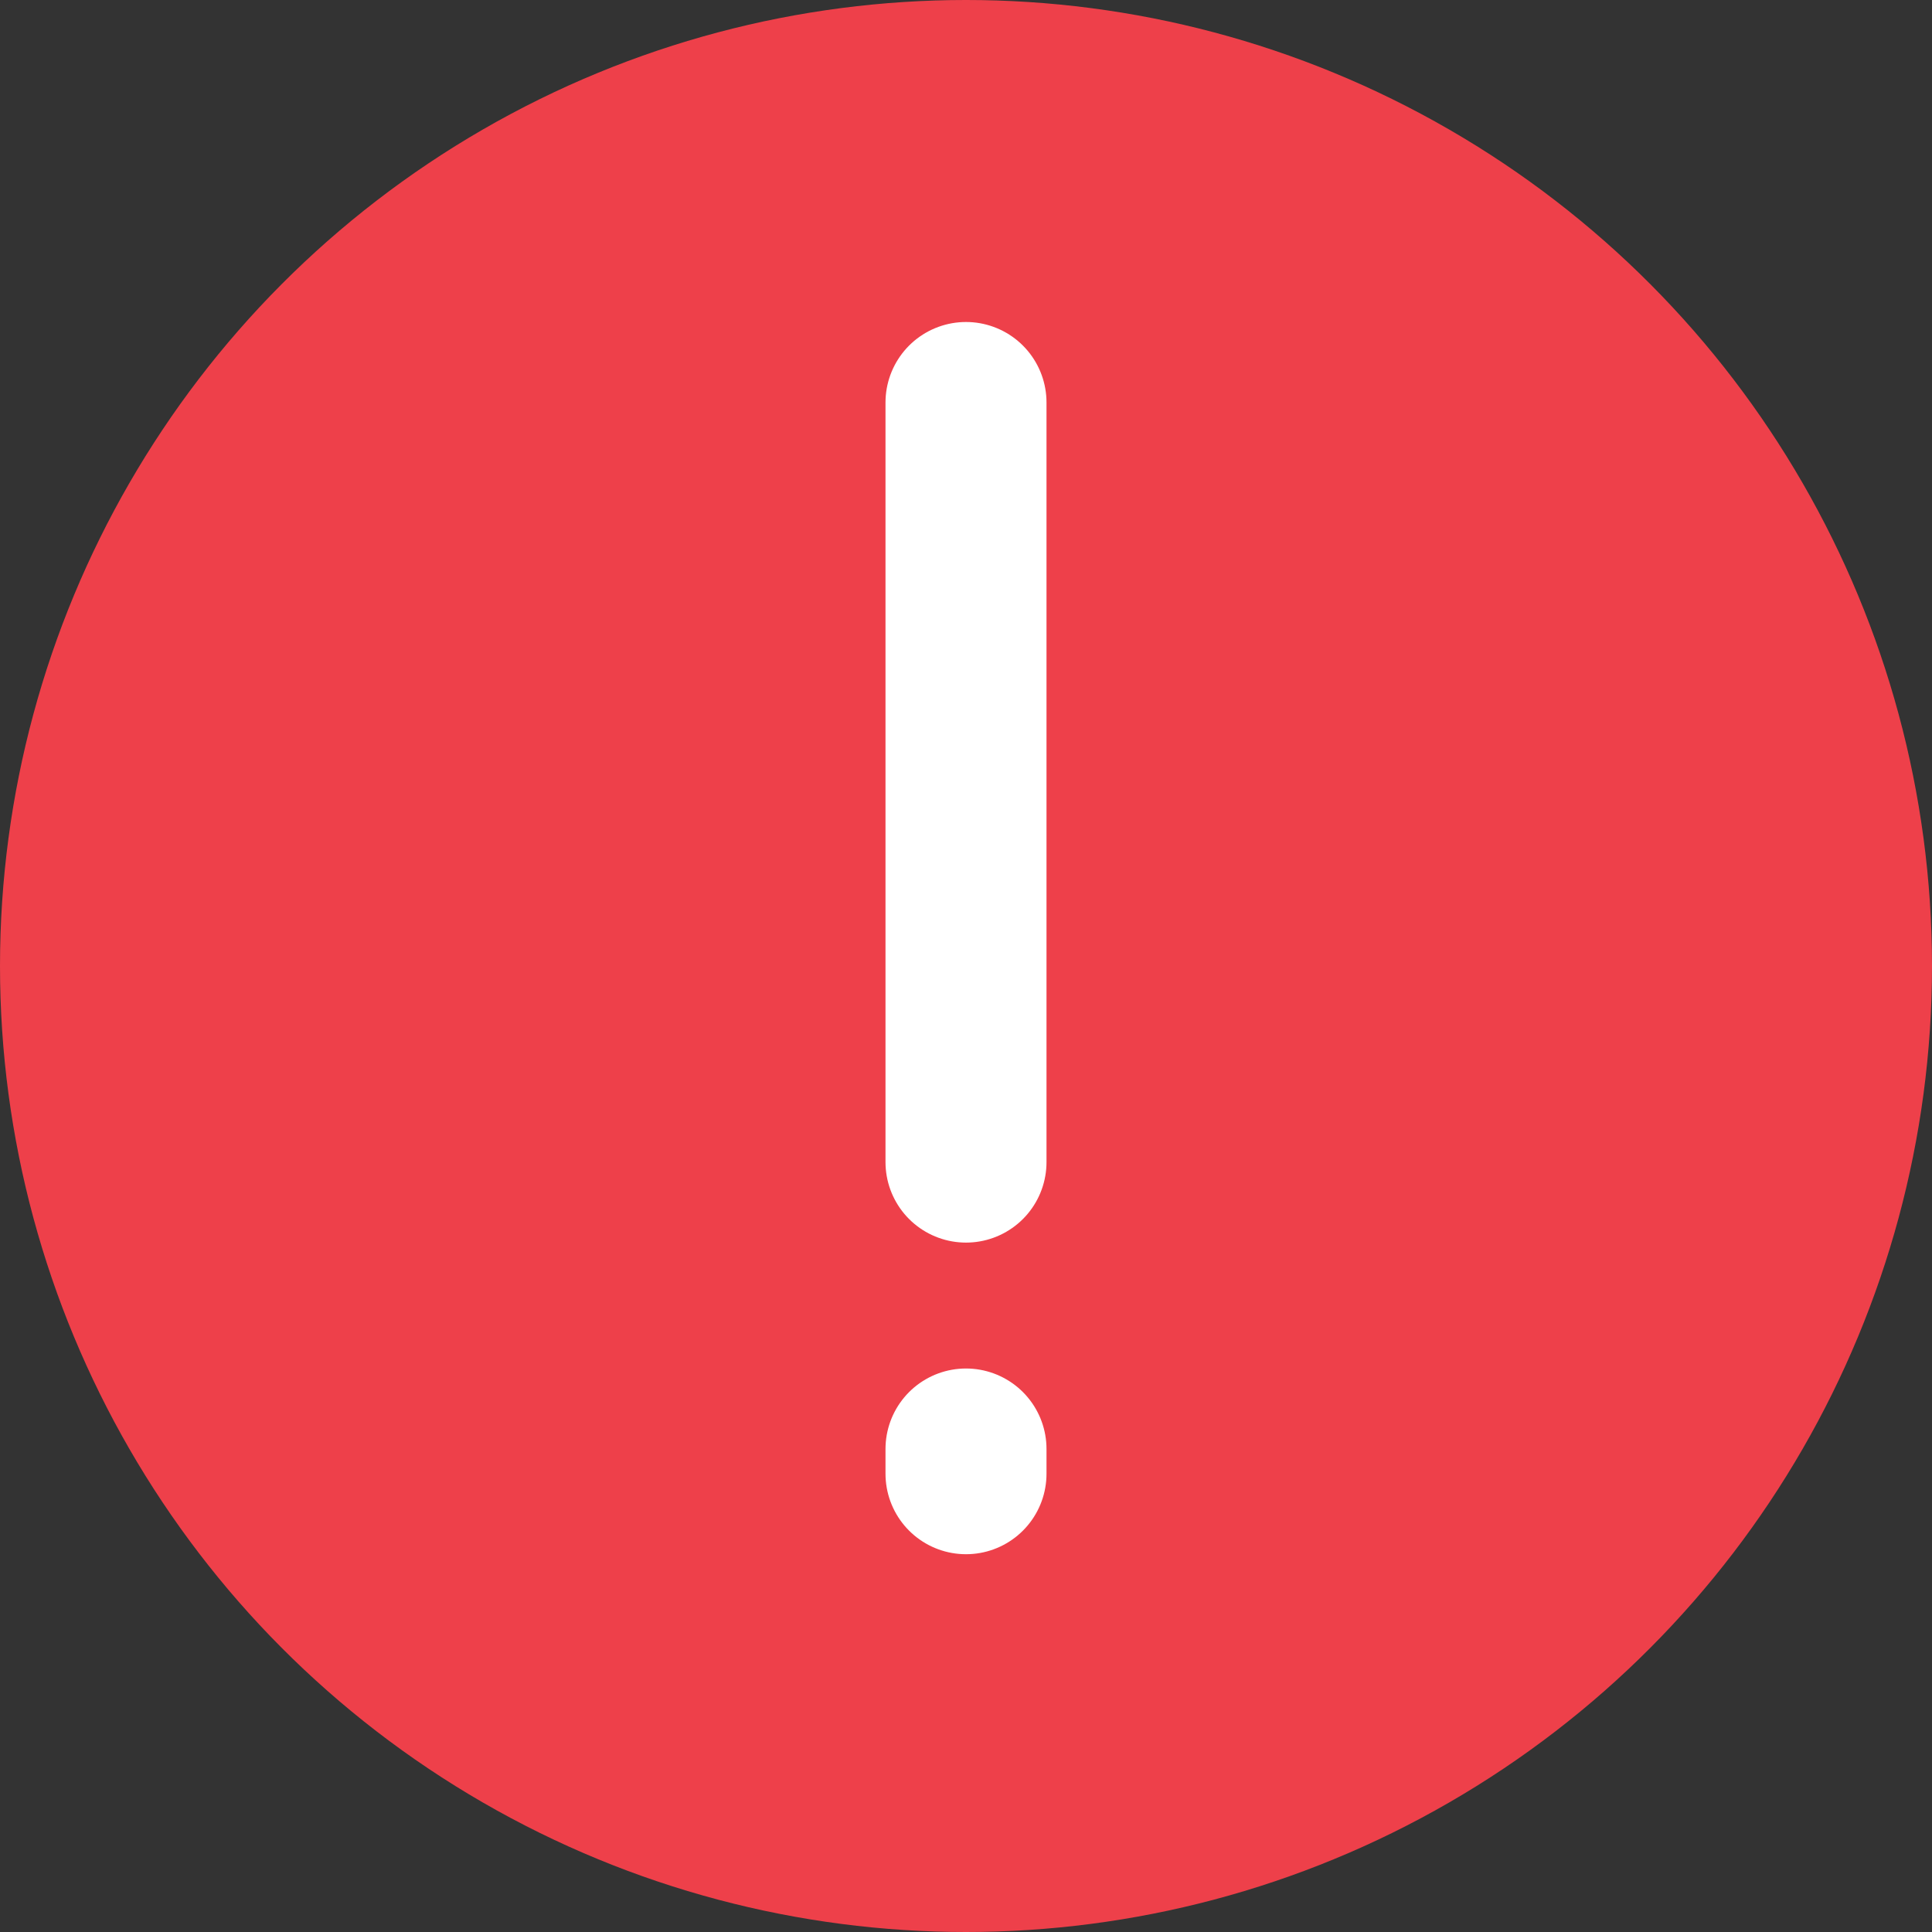 <svg width="24" height="24" viewBox="0 0 24 24" fill="none" xmlns="http://www.w3.org/2000/svg">
<rect x="0" y="0" width="24" height="24" fill="#333333" stroke="none"/>
<circle cx="12" cy="12" r="12" fill="#EE404A"/>
<path d="M12 14.436V5" stroke="white" stroke-width="2" stroke-linecap="round"/>
<path d="M12 18V18.307" stroke="white" stroke-width="2" stroke-linecap="round"/>
</svg>
